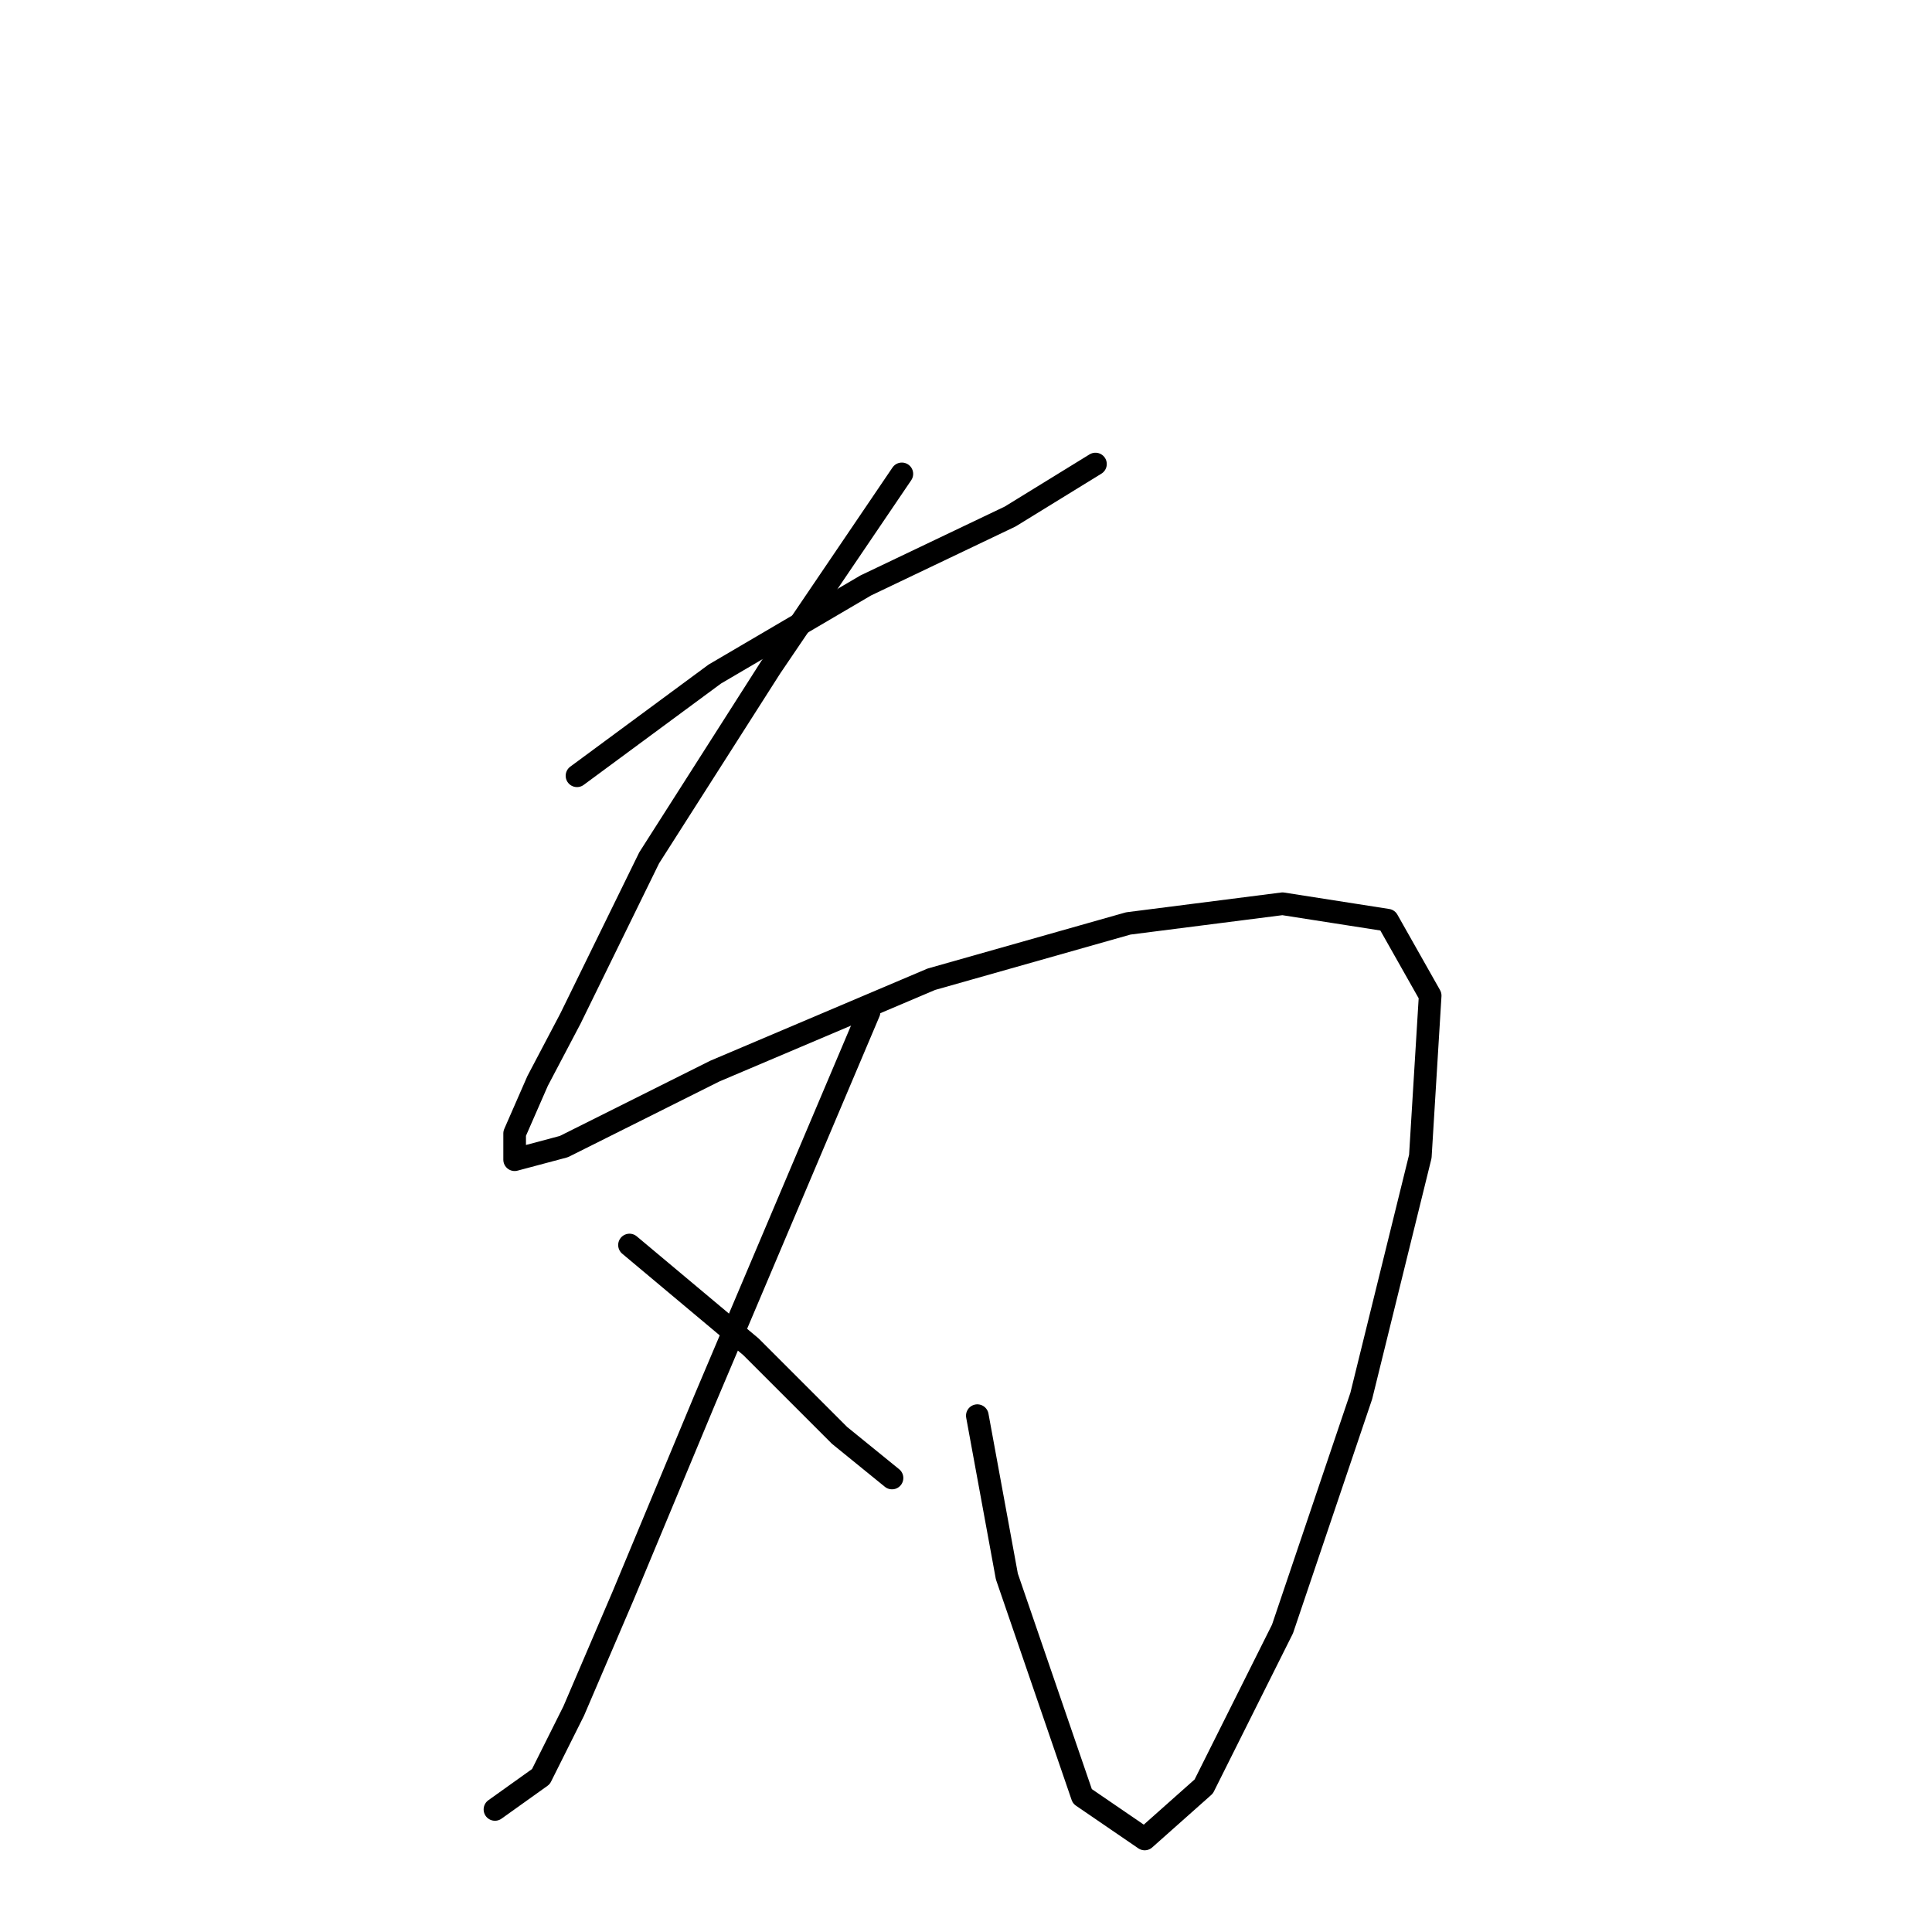 <?xml version="1.0" standalone="no"?>
    <svg width="256" height="256" xmlns="http://www.w3.org/2000/svg" version="1.1">
    <polyline stroke="black" stroke-width="3" stroke-linecap="round" fill="transparent" stroke-linejoin="round" points="76.454 102.794 94.716 89.315 114.717 77.575 133.849 68.444 145.154 61.487 145.154 61.487 " />
        <polyline stroke="black" stroke-width="3" stroke-linecap="round" fill="transparent" stroke-linejoin="round" points="119.5 62.792 102.108 88.445 86.02 113.665 75.584 134.97 71.236 143.232 68.193 150.189 68.193 153.667 74.715 151.928 94.716 141.927 123.414 129.753 149.502 122.361 169.939 119.752 183.852 121.926 189.505 131.927 188.201 153.232 180.374 184.974 169.939 215.845 159.503 236.716 151.676 243.673 143.415 238.021 133.414 208.888 129.501 187.582 129.501 187.582 " />
        <polyline stroke="black" stroke-width="3" stroke-linecap="round" fill="transparent" stroke-linejoin="round" points="115.152 134.101 93.412 185.408 82.541 211.497 76.019 226.716 71.671 235.412 65.584 239.76 65.584 239.76 " />
        <polyline stroke="black" stroke-width="3" stroke-linecap="round" fill="transparent" stroke-linejoin="round" points="83.411 164.972 99.499 178.451 111.239 190.191 118.196 195.844 118.196 195.844 " />
        </svg>